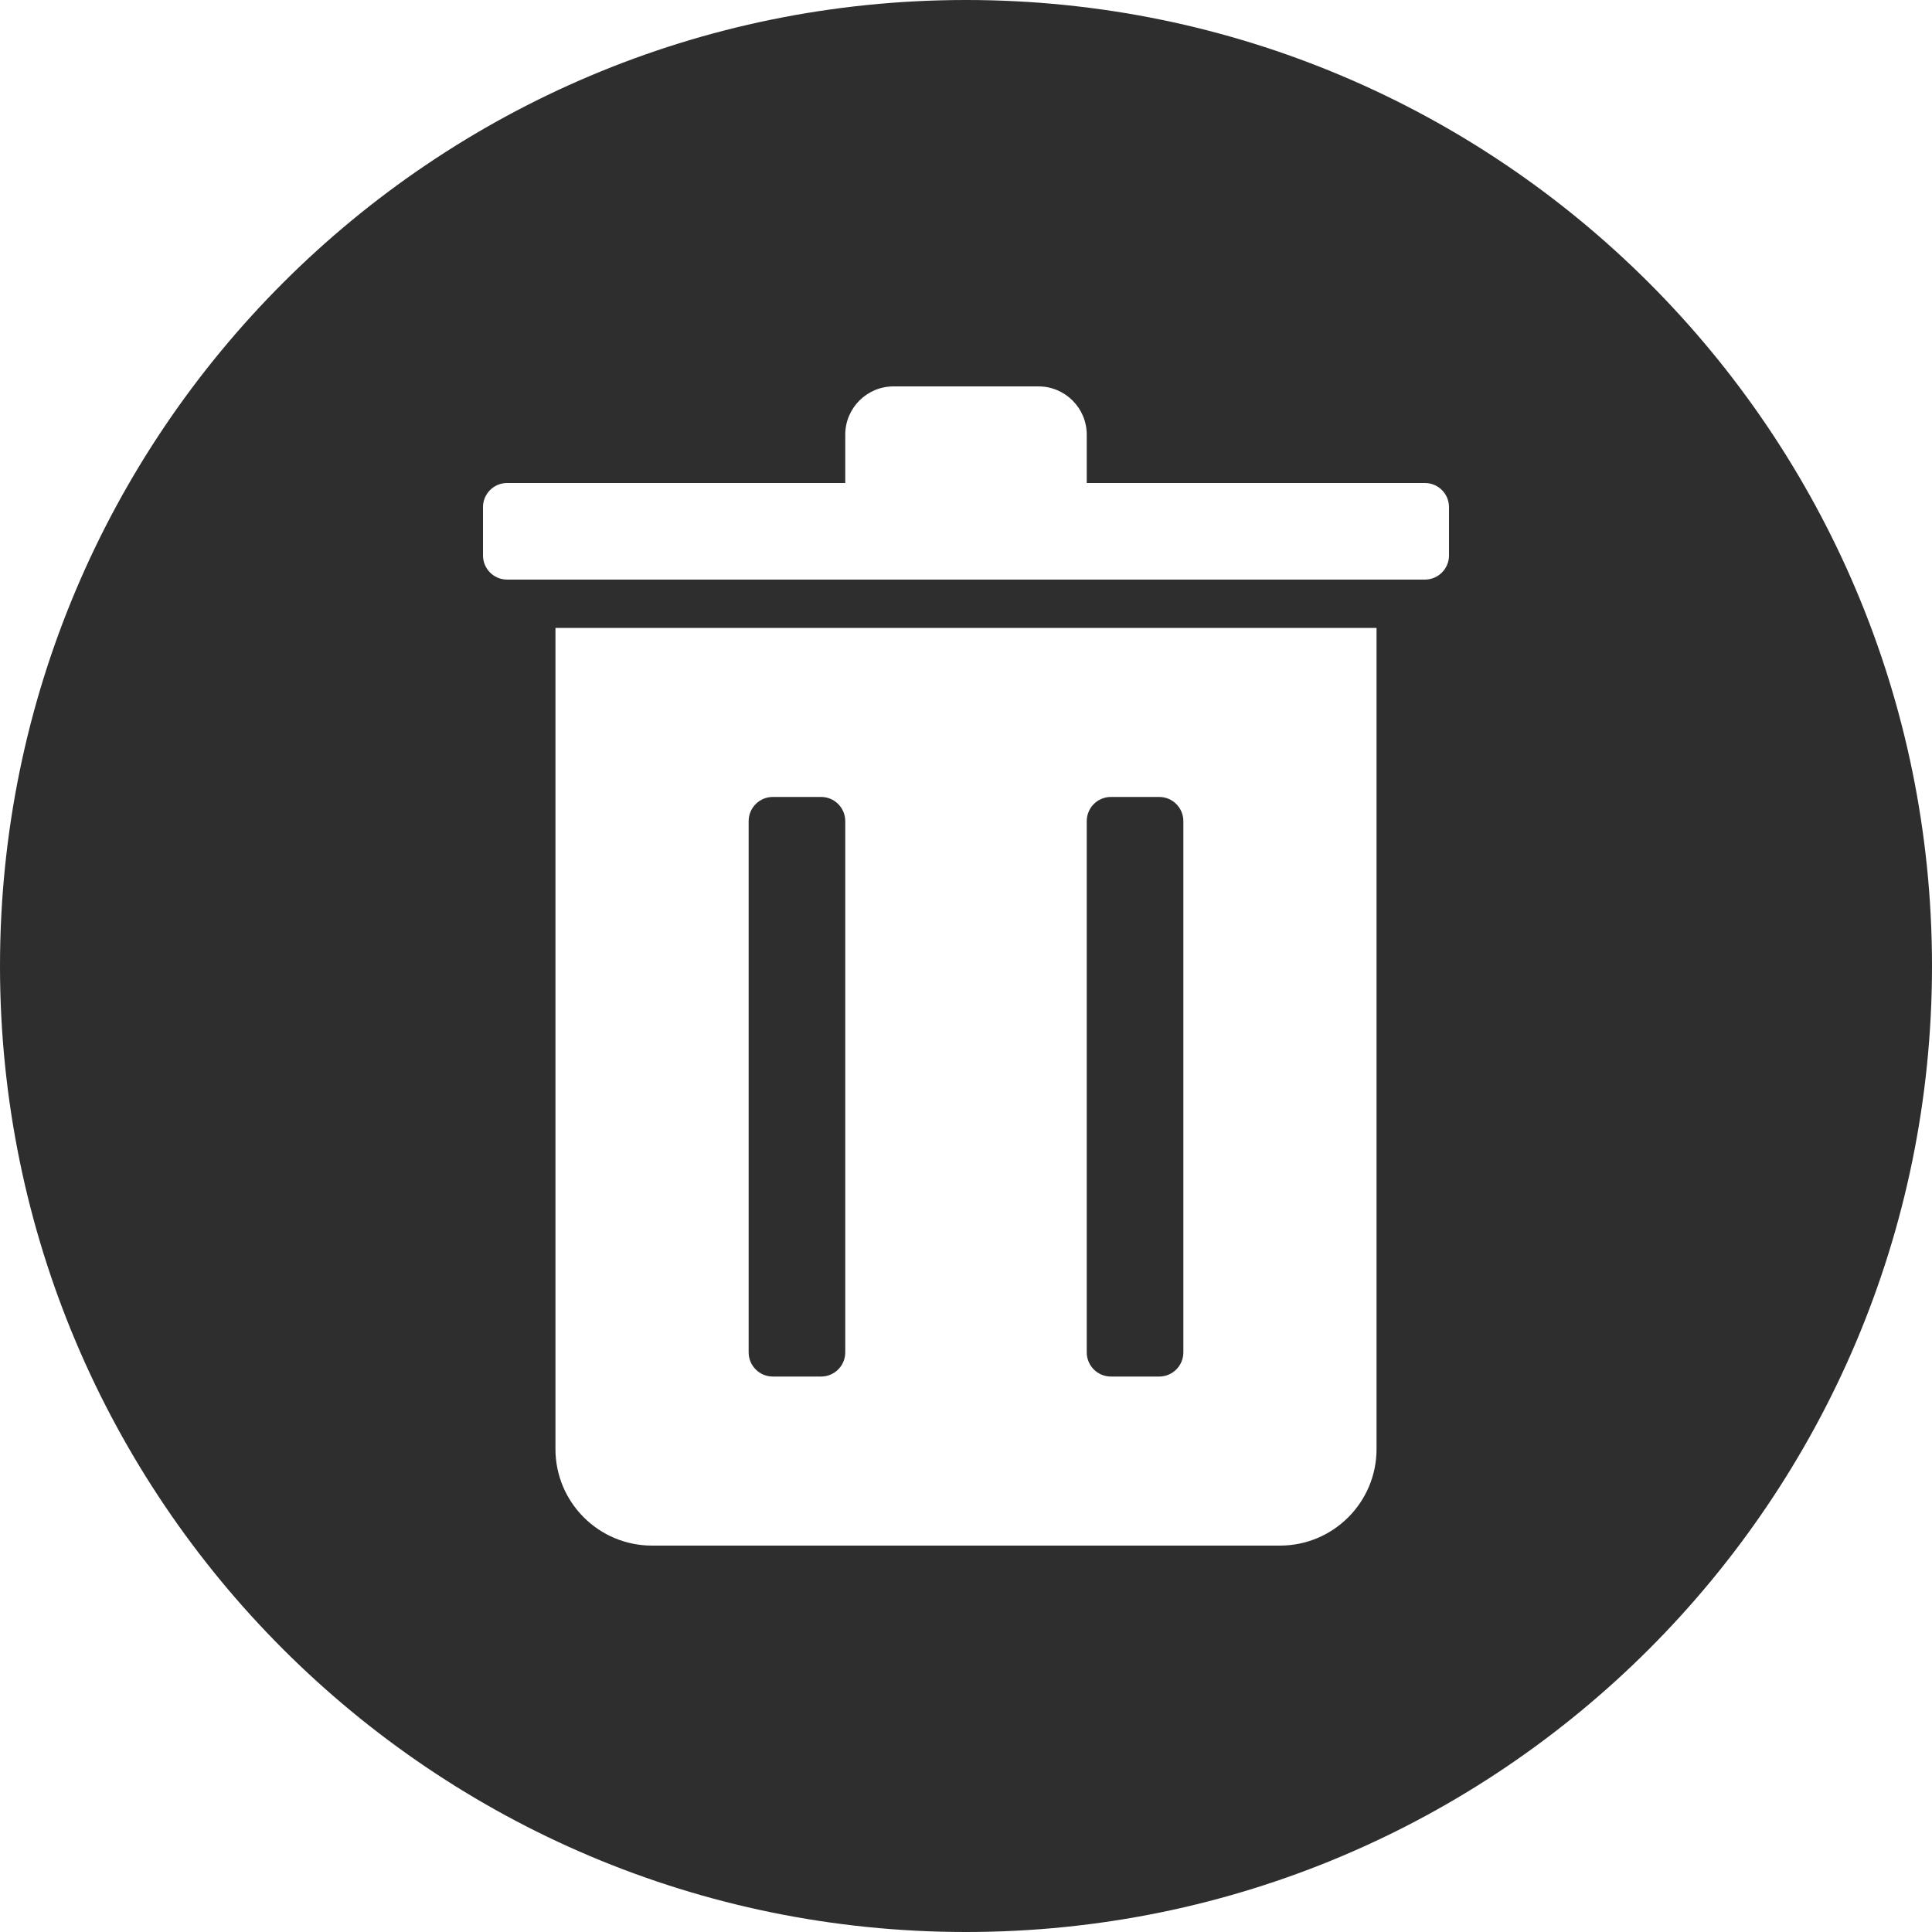 <svg width="36" height="36" viewBox="0 0 36 36" fill="none" xmlns="http://www.w3.org/2000/svg">
<path fill-rule="evenodd" clip-rule="evenodd" d="M18 36C27.941 36 36 27.941 36 18C36 8.059 27.941 0 18 0C8.059 0 0 8.059 0 18C0 27.941 8.059 36 18 36ZM16.65 7.2C16.153 7.2 15.75 7.603 15.75 8.1V9H9.45C9.201 9 9 9.201 9 9.45V10.35C9 10.598 9.201 10.8 9.45 10.8H26.55C26.799 10.8 27 10.598 27 10.35V9.45C27 9.201 26.799 9 26.55 9H20.25V8.1C20.25 7.603 19.847 7.2 19.35 7.2H16.65ZM25.65 27V11.7H10.35V27C10.35 27.994 11.156 28.8 12.15 28.8H23.85C24.844 28.8 25.65 27.994 25.65 27ZM13.95 15.3C13.95 15.052 14.152 14.85 14.4 14.85H15.3C15.549 14.85 15.75 15.052 15.75 15.3V25.2C15.75 25.448 15.549 25.65 15.3 25.65H14.4C14.152 25.65 13.95 25.448 13.95 25.2V15.3ZM20.25 15.3C20.25 15.052 20.451 14.85 20.7 14.85H21.6C21.849 14.85 22.05 15.052 22.05 15.3V25.2C22.05 25.448 21.849 25.65 21.6 25.65H20.7C20.451 25.65 20.25 25.448 20.25 25.2V15.3Z" fill="black" fill-opacity="0.82"/>
</svg>
